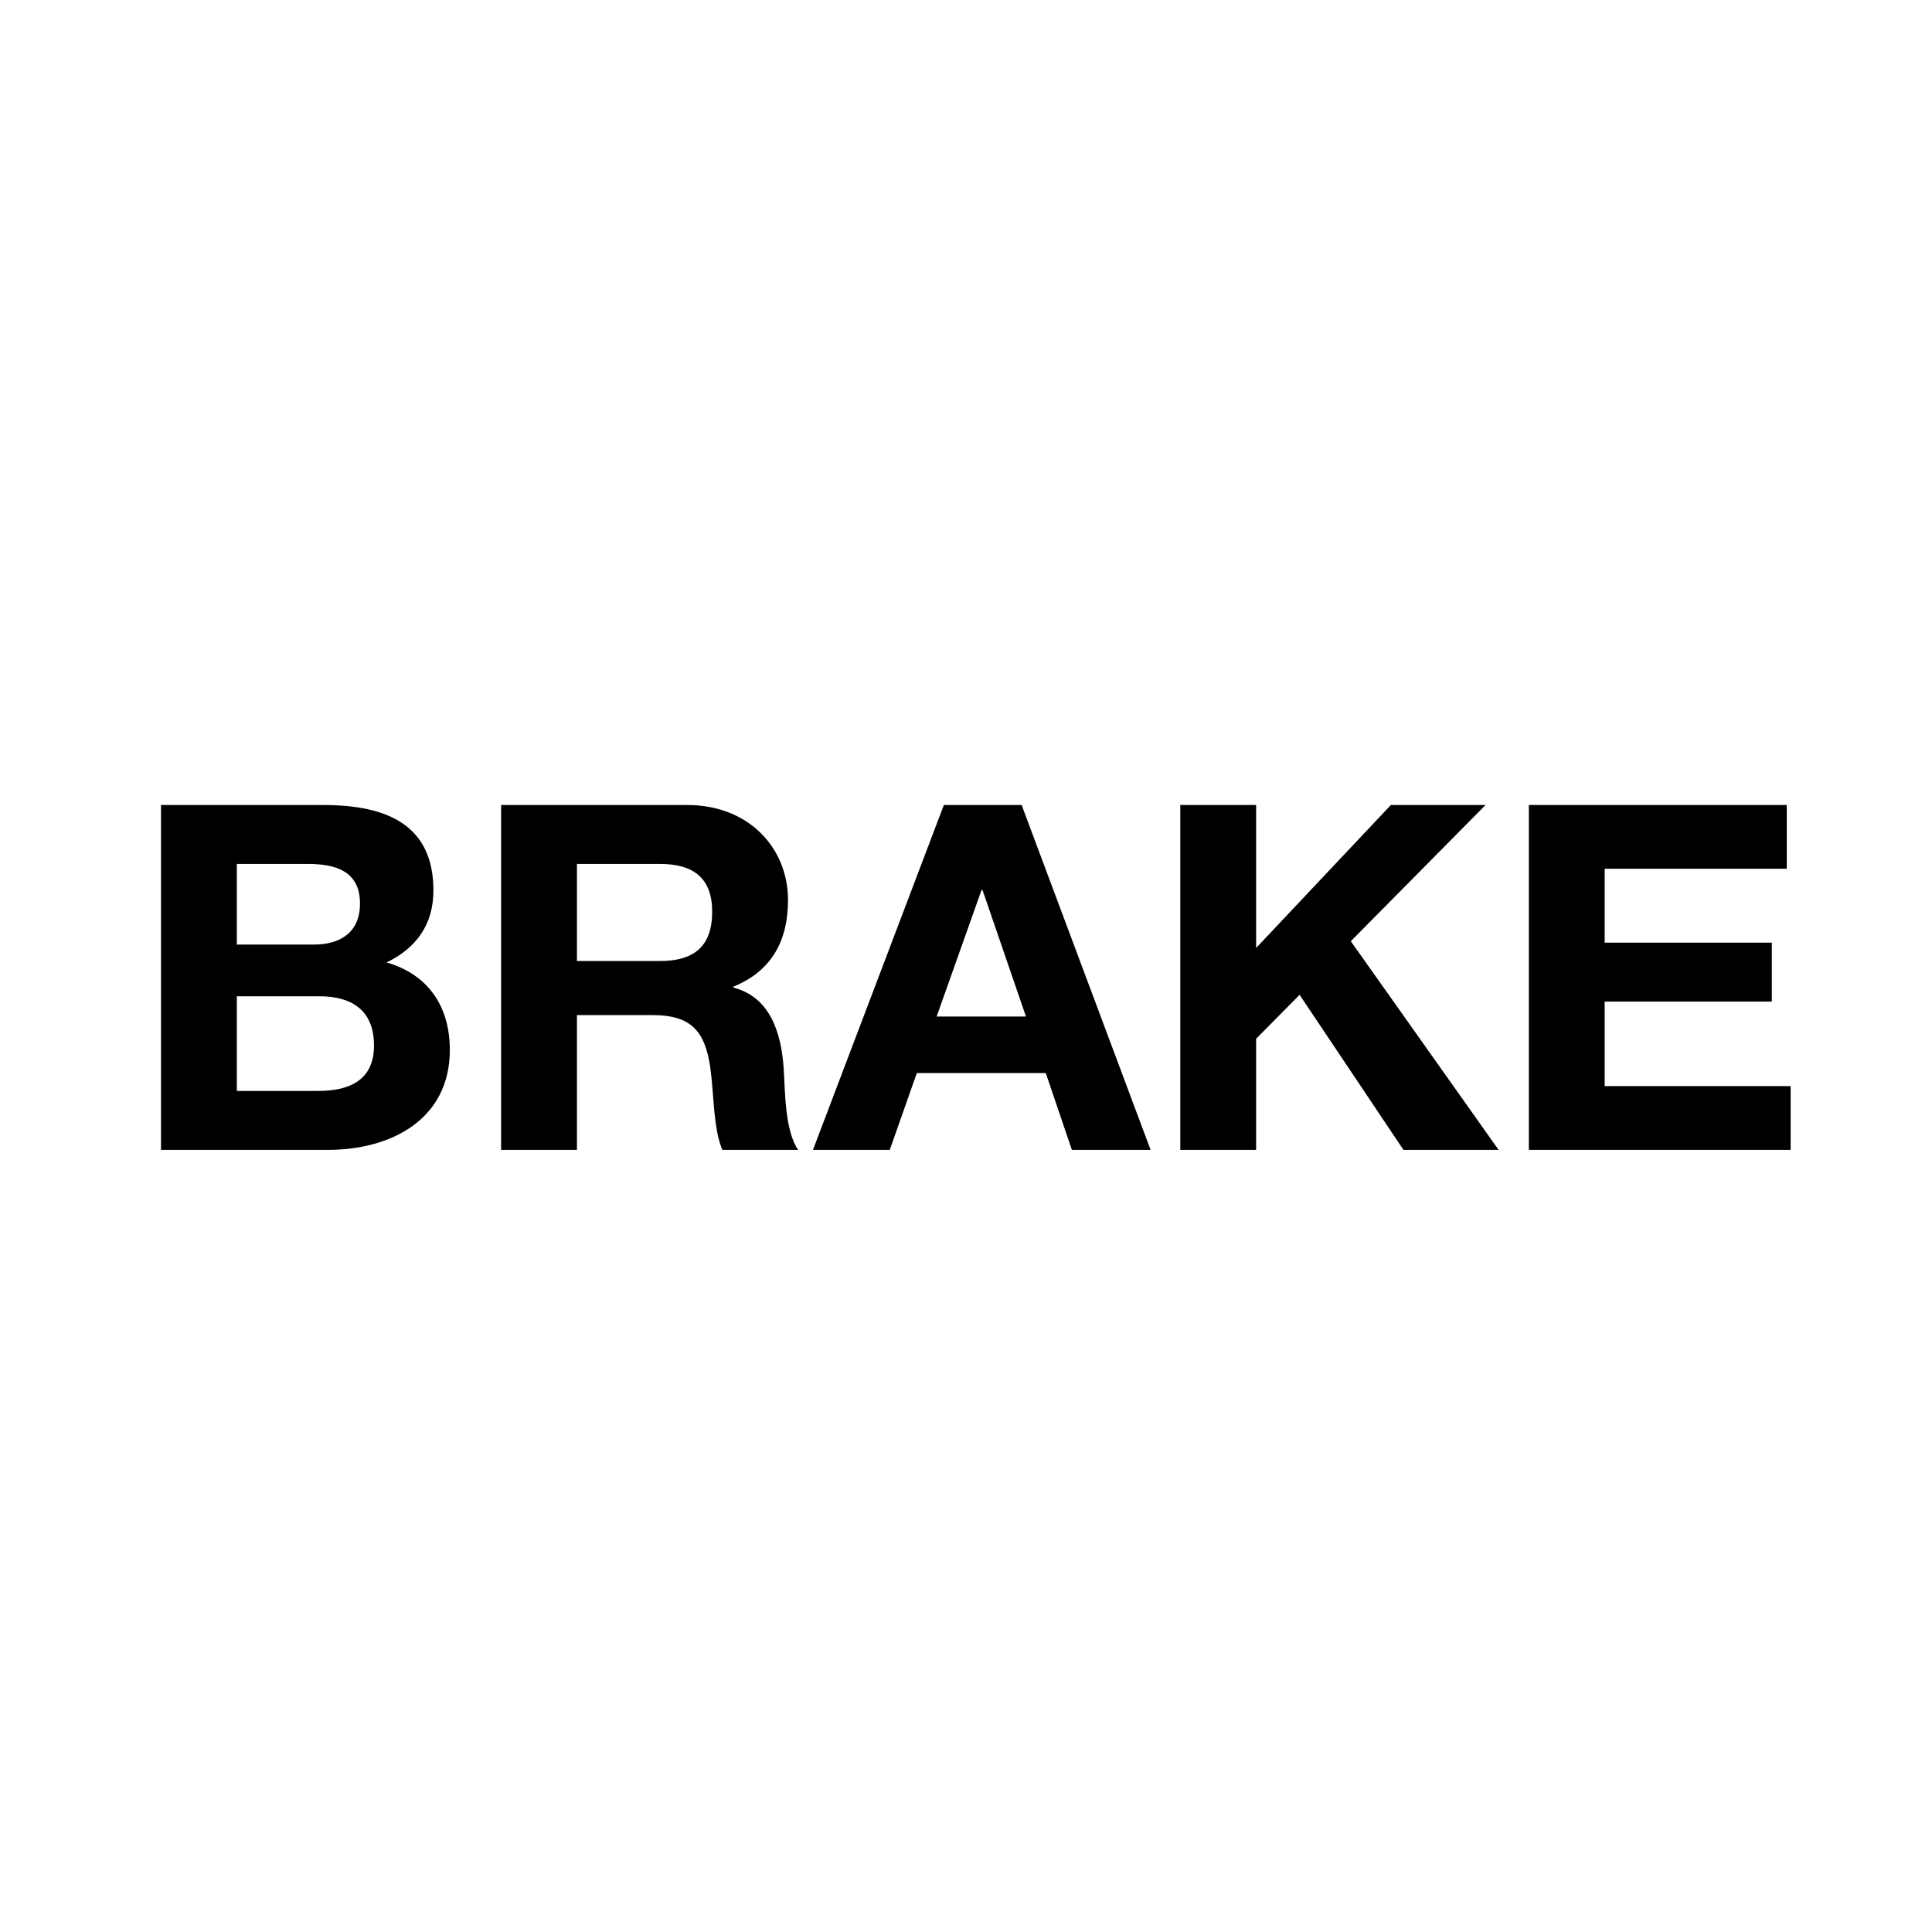 <?xml version="1.0" encoding="utf-8"?>
<!-- Generator: Adobe Illustrator 28.0.0, SVG Export Plug-In . SVG Version: 6.00 Build 0)  -->
<svg version="1.1" id="Layer_1" xmlns="http://www.w3.org/2000/svg" xmlns:xlink="http://www.w3.org/1999/xlink" x="0px" y="0px"
	 viewBox="0 0 24 24" style="enable-background:new 0 0 24 24;" xml:space="preserve">
<g>
	<path d="M4.802,11.956c0.372-0.18,0.582-0.474,0.582-0.894
		C5.384,10.264,4.832,10,4.016,10H2v4.284h2.076c0.774,0,1.512-0.372,1.512-1.242
		C5.588,12.508,5.324,12.106,4.802,11.956z M2.942,10.732h0.882
		c0.336,0,0.648,0.084,0.648,0.492c0,0.36-0.246,0.51-0.576,0.51H2.942V10.732z
		 M3.95,13.552H2.942v-1.176h1.026c0.402,0,0.678,0.174,0.678,0.612
		C4.646,13.432,4.322,13.552,3.95,13.552z"/>
	<path d="M9.111,12.268v-0.012c0.474-0.192,0.678-0.57,0.678-1.074
		C9.789,10.534,9.303,10,8.535,10H6.225v4.284H7.167v-1.674h0.942
		c0.474,0,0.648,0.198,0.714,0.648c0.048,0.342,0.036,0.756,0.15,1.026h0.942
		c-0.168-0.24-0.162-0.744-0.18-1.014C9.705,12.838,9.573,12.388,9.111,12.268z
		 M8.199,11.938H7.167v-1.206h1.032c0.42,0,0.648,0.18,0.648,0.594
		C8.847,11.758,8.619,11.938,8.199,11.938z"/>
	<path d="M11.725,10l-1.626,4.284h0.954l0.336-0.954h1.602l0.324,0.954h0.978
		L12.691,10H11.725z M11.635,12.628l0.558-1.572h0.012l0.54,1.572H11.635z"/>
	<polygon points="18.454,10 17.278,10 15.604,11.776 15.604,10 14.662,10 14.662,14.284 
		15.604,14.284 15.604,12.904 16.144,12.358 17.434,14.284 18.616,14.284 
		16.78,11.692 	"/>
	<polygon points="19.934,13.492 19.934,12.442 22.01,12.442 22.01,11.71 19.934,11.71 
		19.934,10.792 22.196,10.792 22.196,10 18.992,10 18.992,14.284 22.244,14.284 
		22.244,13.492 	"/>
</g>
</svg>
